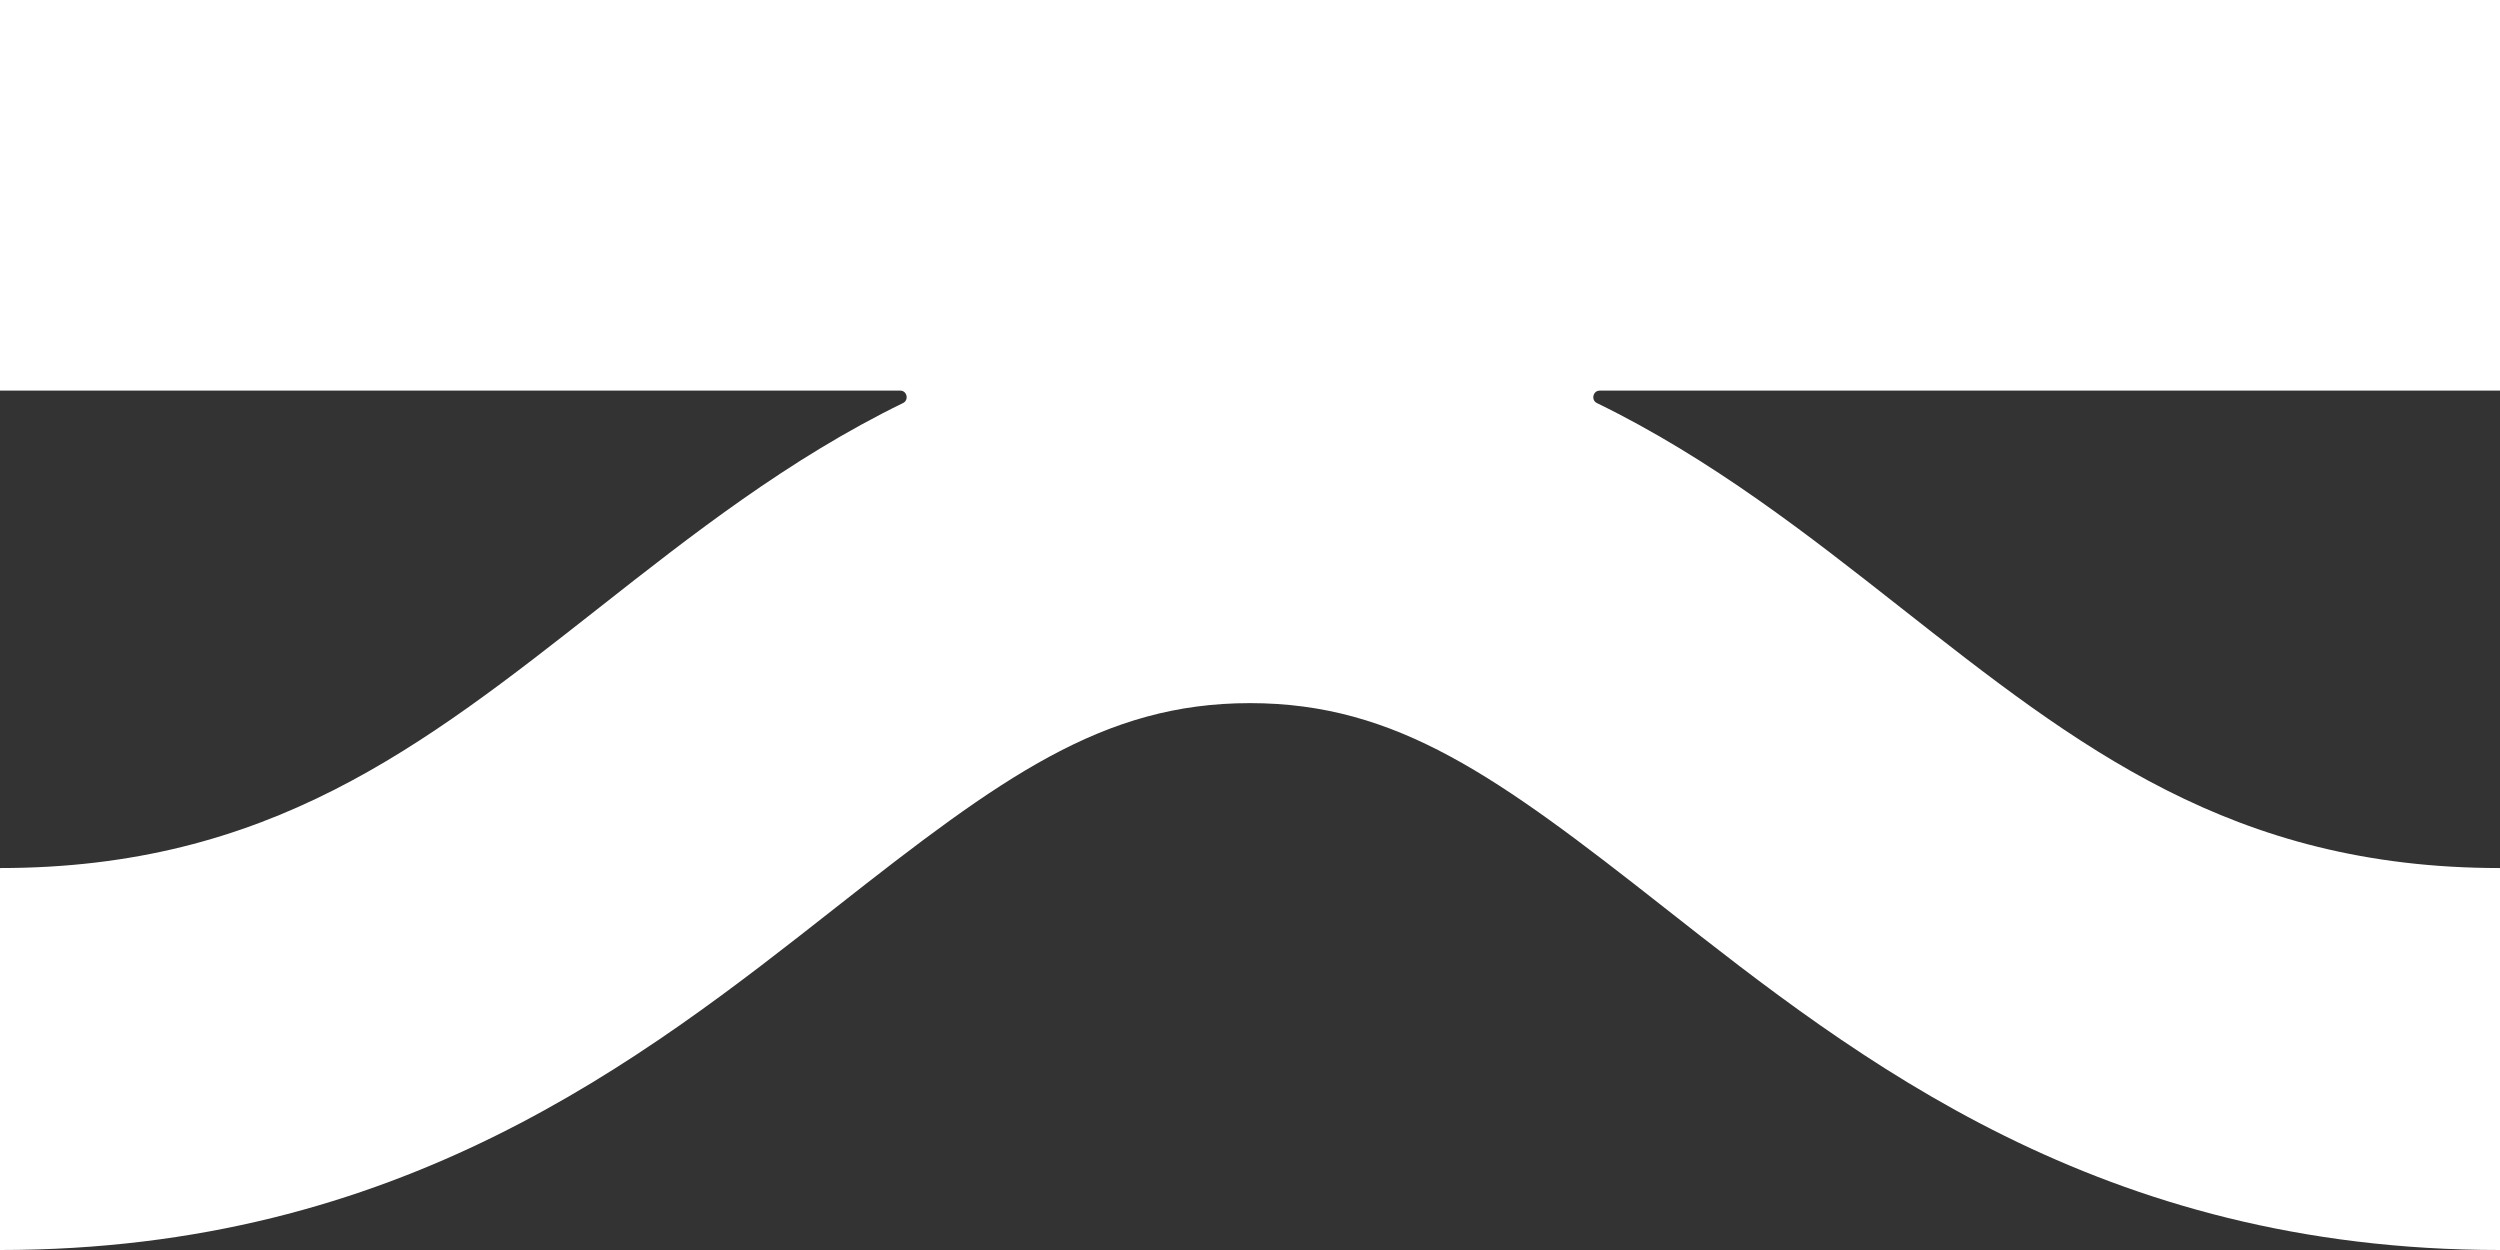 <svg width="32" height="16" viewBox="0 0 32 16" fill="none" xmlns="http://www.w3.org/2000/svg">
<rect x="0" y="0" width="32" height="16" fill="#333333" stroke="none"/>
<path d="M32 0V5H20.476C20.389 5 20.363 5.121 20.44 5.159C21.908 5.874 23.156 6.855 24.321 7.771C26.6 9.563 28.569 11.111 32 11.111V16C26.877 16 23.784 13.568 21.299 11.614C19.176 9.944 17.883 9 16 9C14.117 9 12.824 9.944 10.701 11.614C8.216 13.568 5.123 16 0 16V11.111C3.431 11.111 5.4 9.563 7.679 7.771C8.844 6.855 10.092 5.874 11.559 5.159C11.637 5.121 11.61 5 11.524 5H0V0H32Z" fill="white"/>
</svg>
